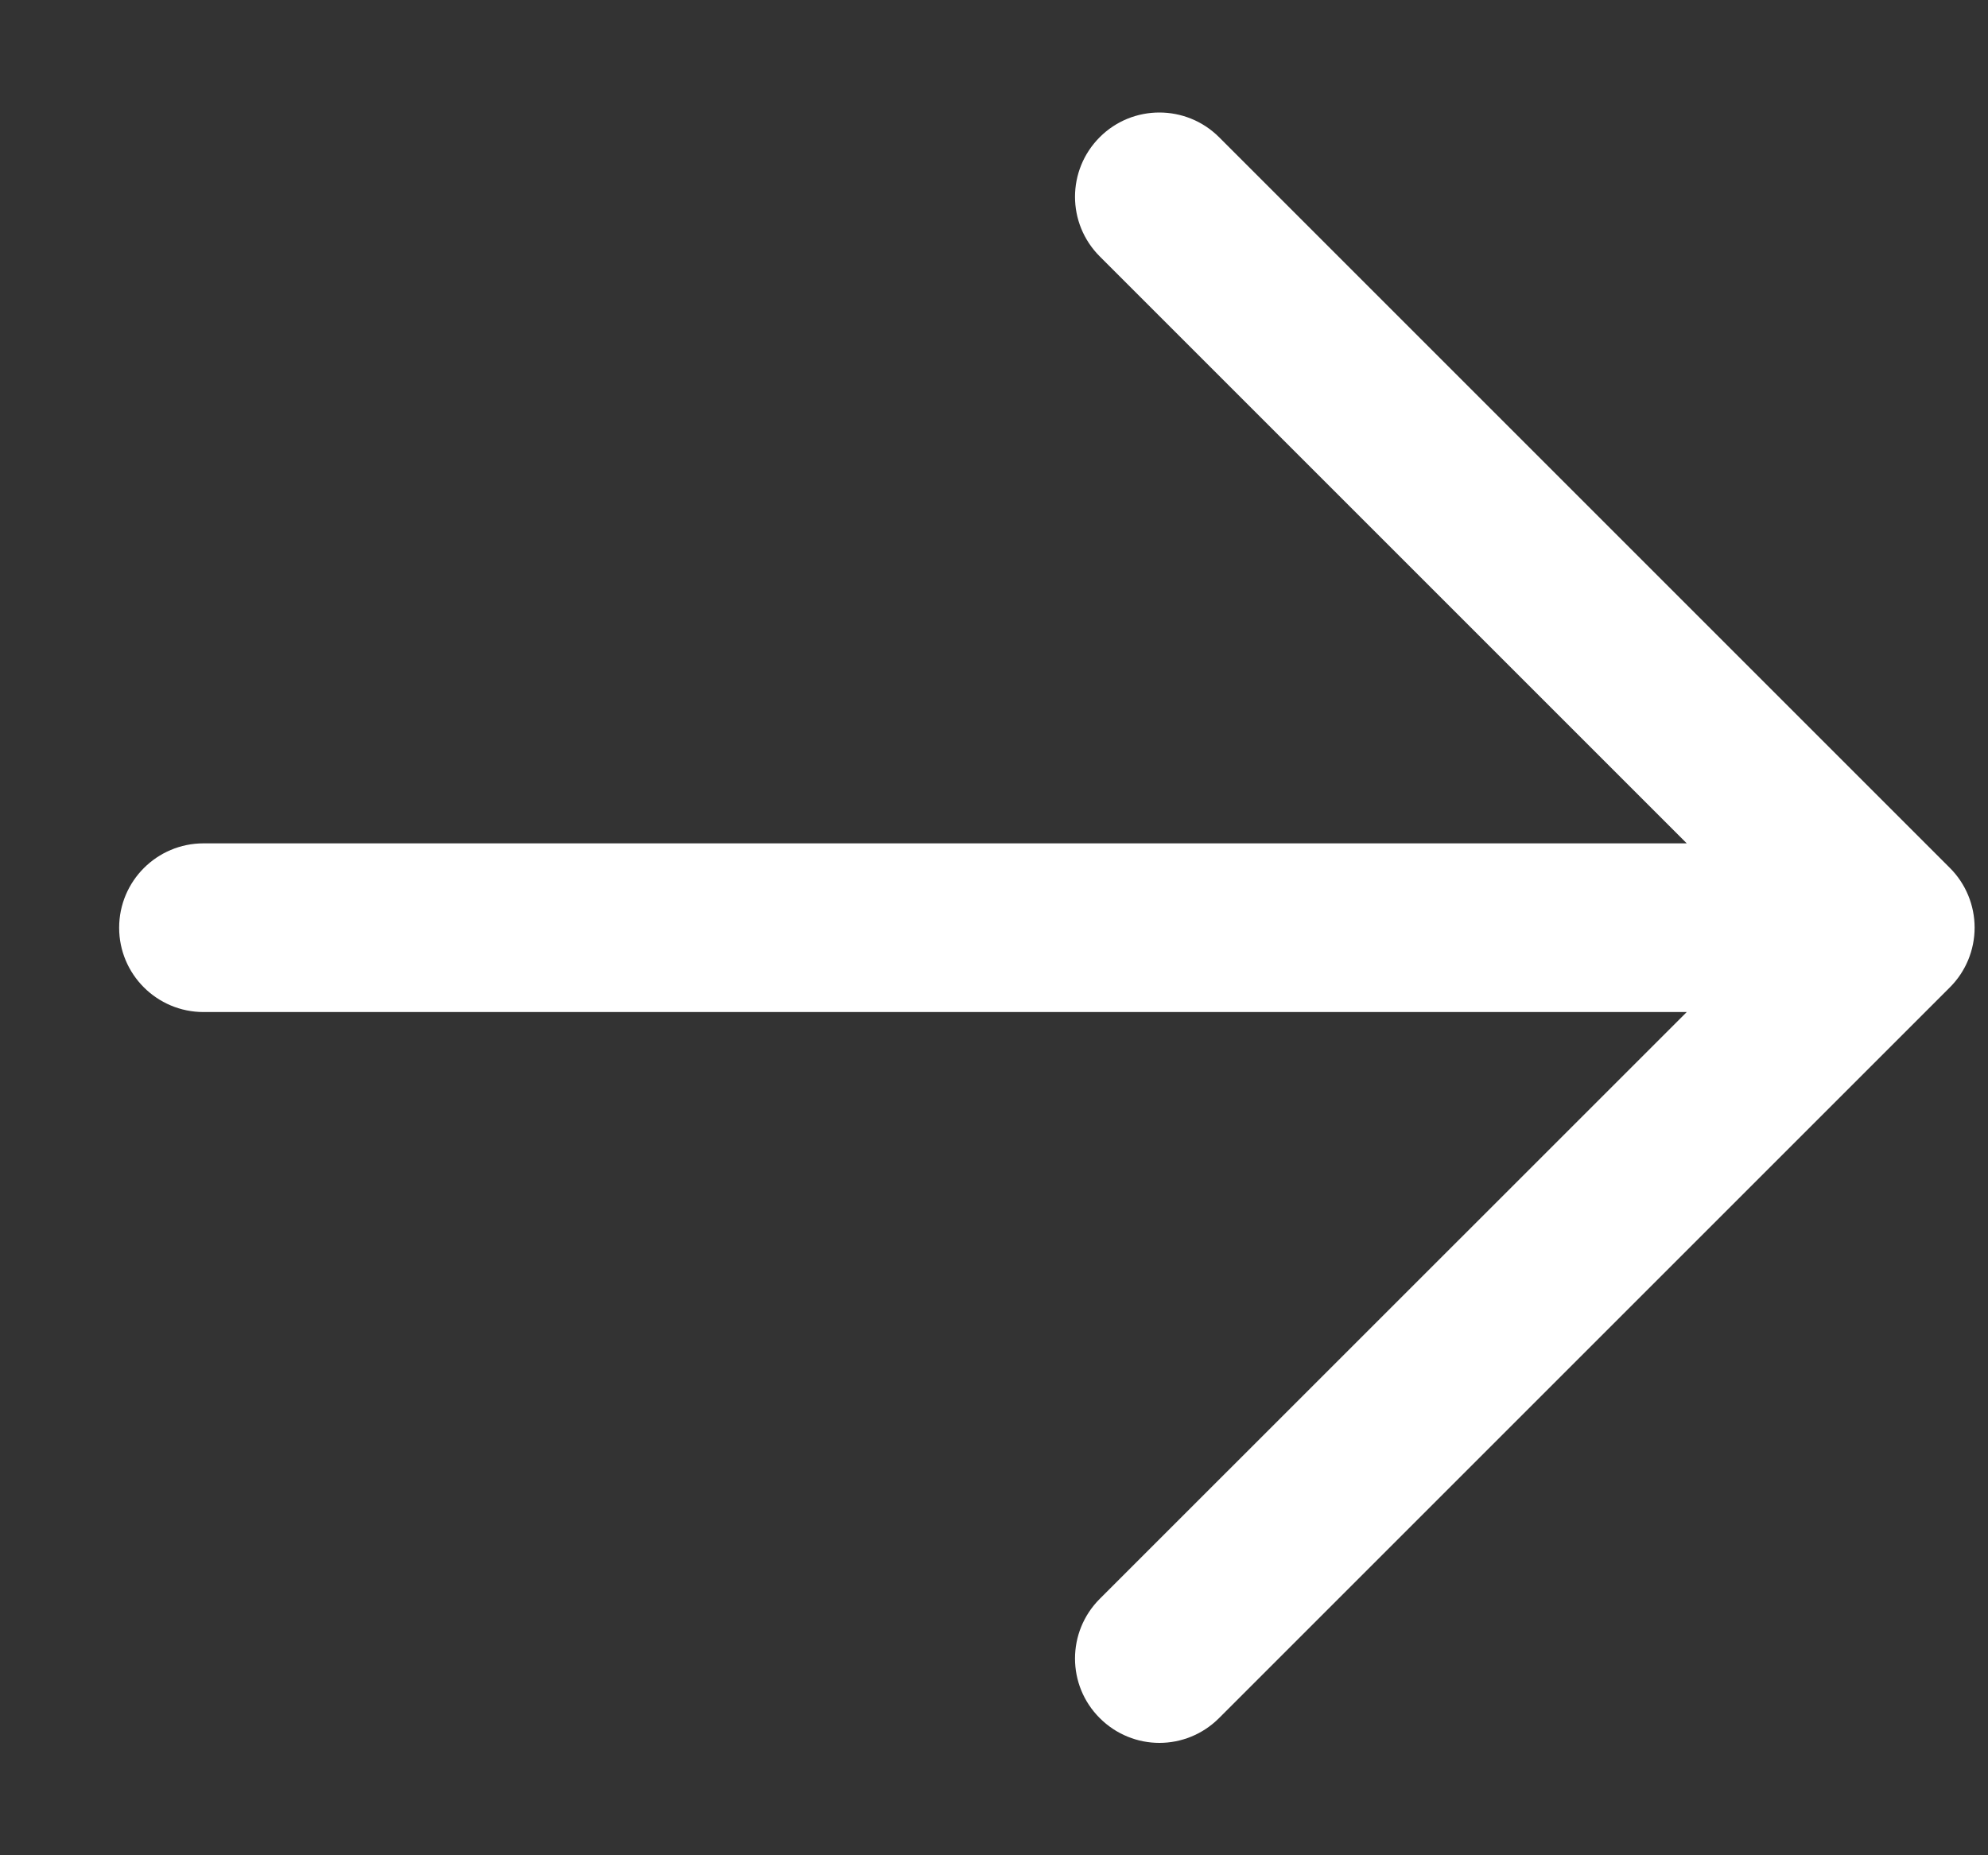 <svg width="15" height="14" viewBox="0 0 15 14" fill="none" xmlns="http://www.w3.org/2000/svg">
<rect x="0" y="0" width="15" height="14" fill="#333333" stroke="none"/>
<path d="M14.713 6.55L9.198 1.035C8.949 0.787 8.546 0.787 8.298 1.035C8.049 1.284 8.049 1.686 8.298 1.935L12.727 6.364L1.536 6.364C1.184 6.364 0.899 6.649 0.899 7.001C0.899 7.352 1.184 7.637 1.536 7.637L12.727 7.637L8.298 12.065C8.049 12.314 8.049 12.717 8.298 12.965C8.422 13.089 8.585 13.152 8.748 13.152C8.911 13.152 9.074 13.089 9.198 12.965L14.713 7.45C14.832 7.331 14.899 7.169 14.899 7C14.899 6.831 14.832 6.669 14.713 6.55Z" fill="white"/>
</svg>
